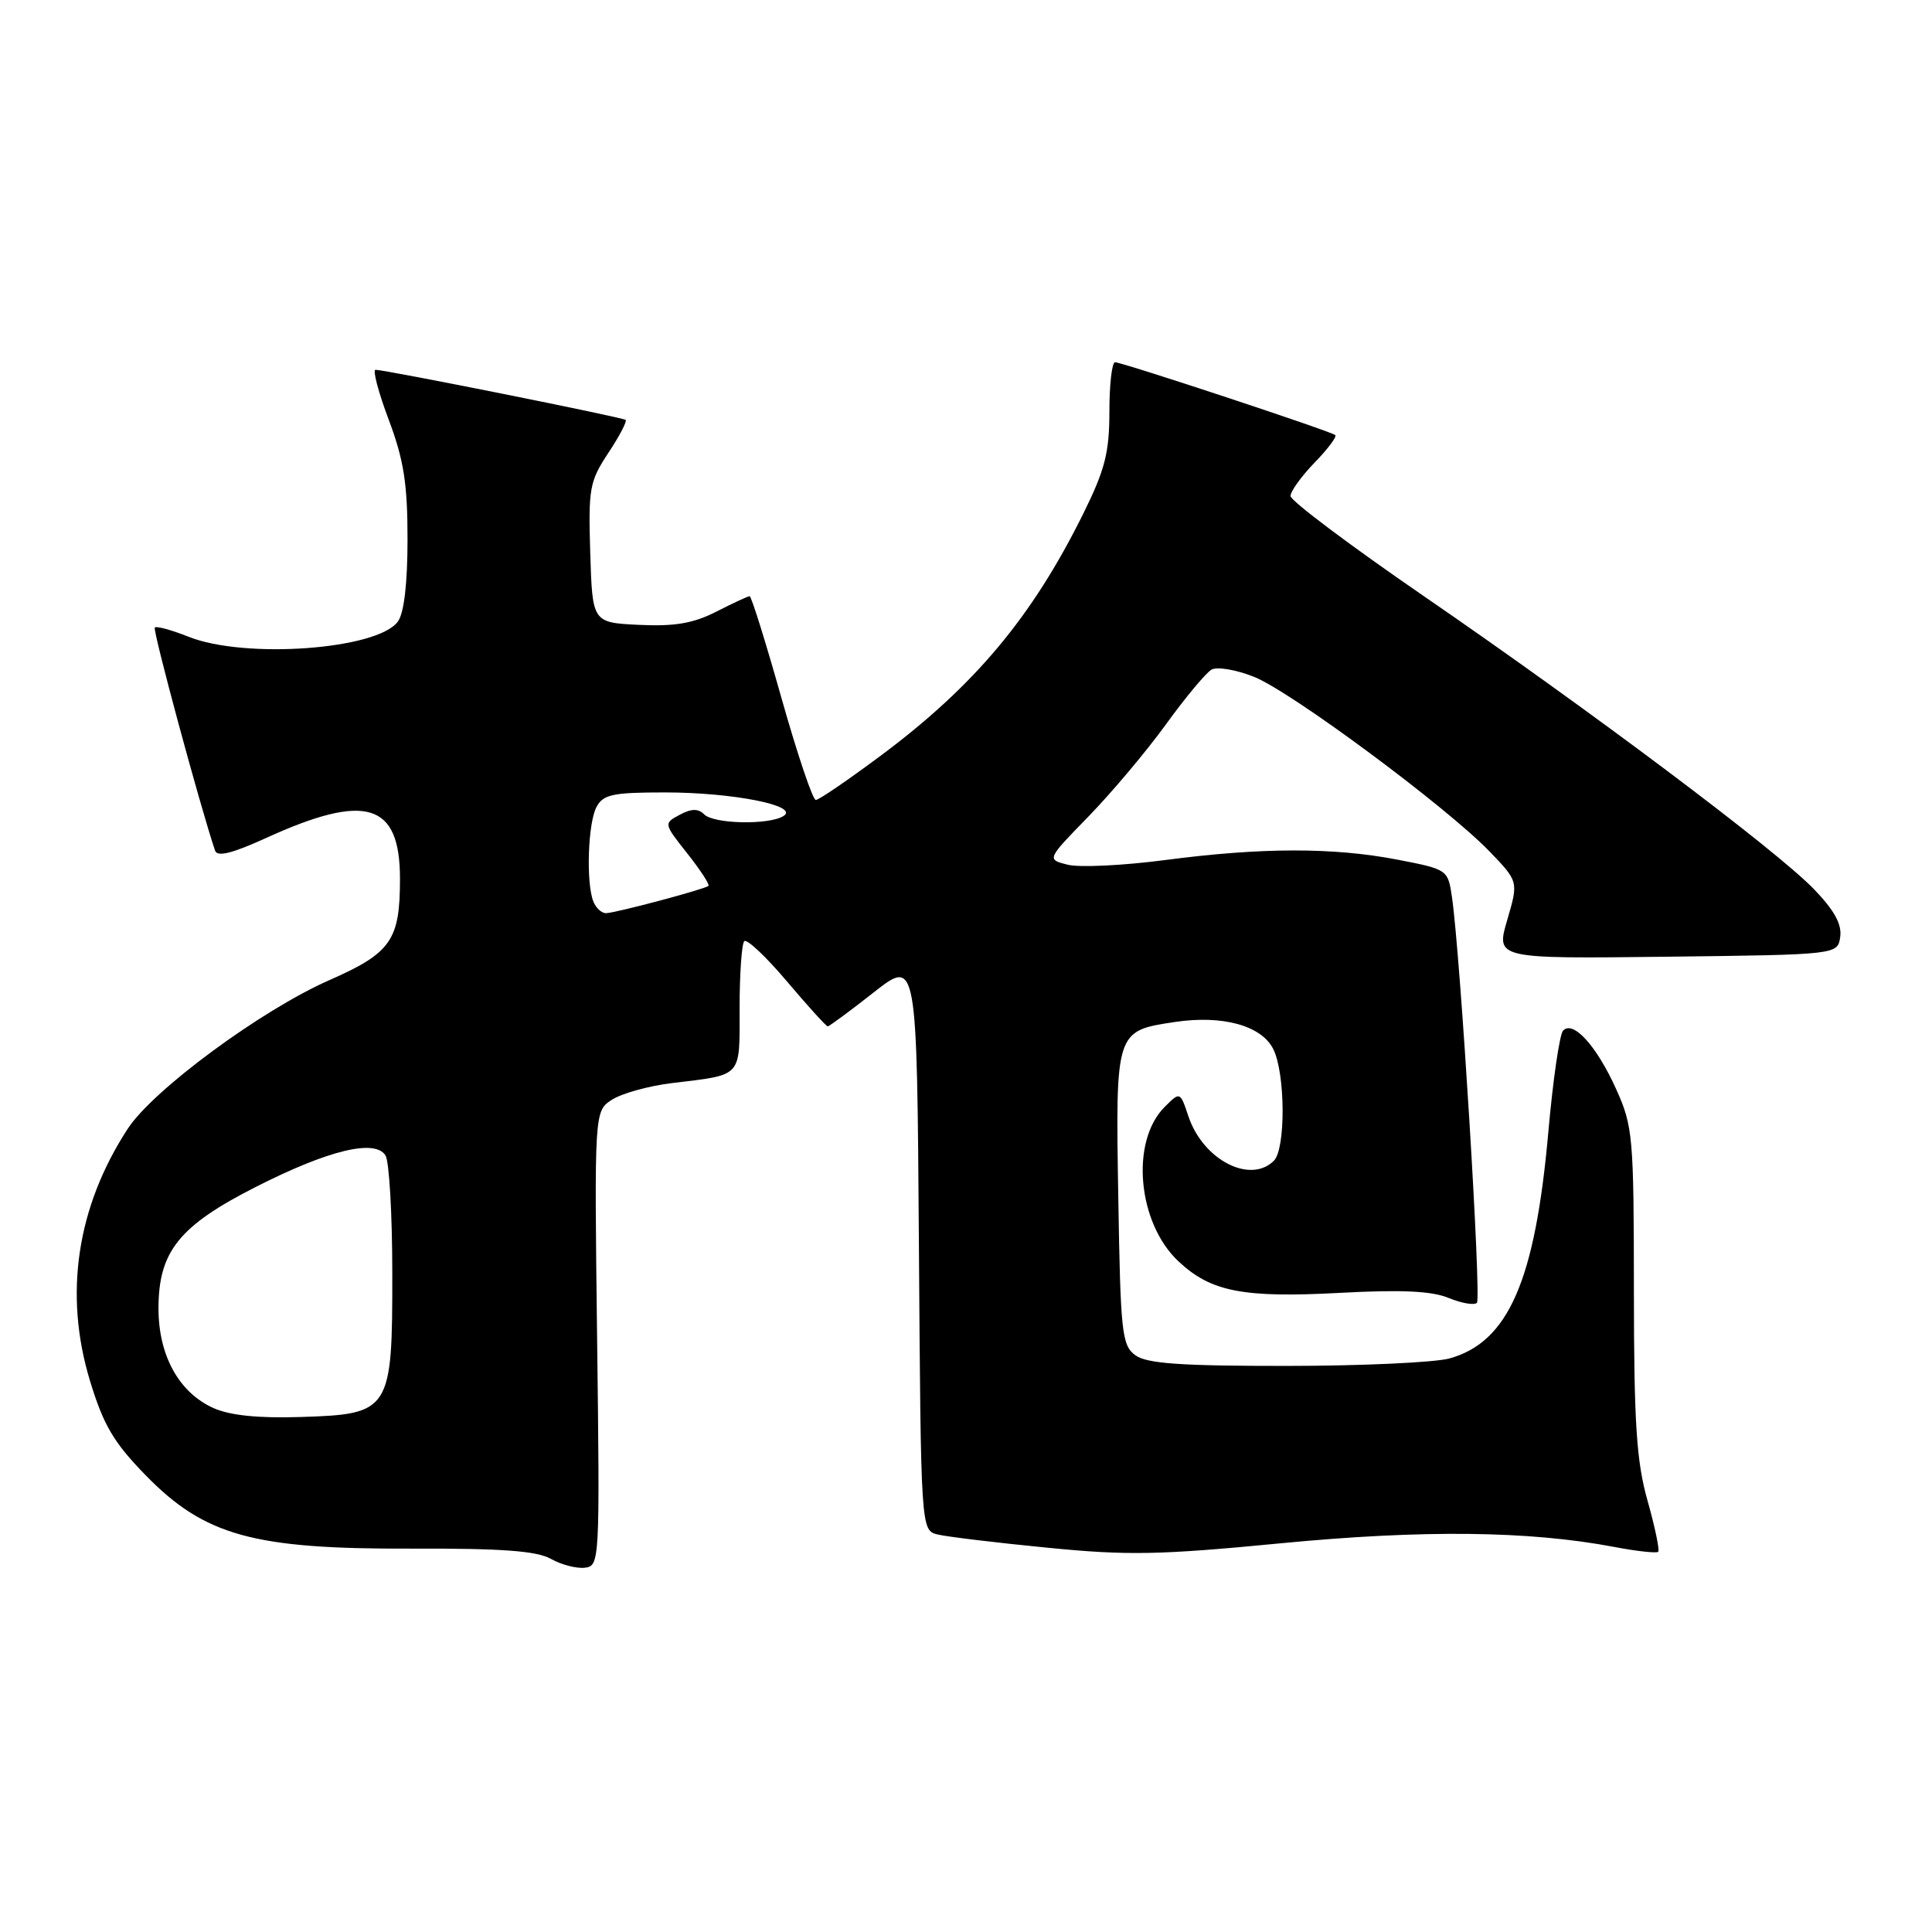 <?xml version="1.0" encoding="UTF-8" standalone="no"?>
<!DOCTYPE svg PUBLIC "-//W3C//DTD SVG 1.1//EN" "http://www.w3.org/Graphics/SVG/1.1/DTD/svg11.dtd" >
<svg xmlns="http://www.w3.org/2000/svg" xmlns:xlink="http://www.w3.org/1999/xlink" version="1.1" viewBox="0 0 256 256">
 <g >
 <path fill="currentColor"
d=" M 79.12 177.36 C 78.75 147.21 78.75 147.21 81.12 145.70 C 82.43 144.87 85.97 143.89 89.00 143.52 C 98.47 142.37 98.00 142.90 98.00 133.60 C 98.00 129.05 98.28 125.05 98.62 124.71 C 98.96 124.37 101.51 126.77 104.28 130.05 C 107.05 133.32 109.48 136.00 109.68 136.00 C 109.87 136.00 112.62 133.98 115.77 131.50 C 121.50 127.00 121.50 127.00 121.76 164.90 C 122.02 202.79 122.02 202.79 124.26 203.33 C 125.49 203.63 132.03 204.42 138.80 205.08 C 149.40 206.13 153.64 206.05 169.64 204.50 C 188.51 202.68 202.58 202.83 213.91 204.98 C 216.89 205.55 219.50 205.83 219.72 205.62 C 219.93 205.40 219.30 202.36 218.31 198.86 C 216.84 193.64 216.51 188.64 216.50 171.00 C 216.49 150.62 216.37 149.23 214.15 144.32 C 211.56 138.57 208.43 135.13 207.11 136.57 C 206.65 137.08 205.77 143.13 205.16 150.02 C 203.41 169.71 199.87 177.83 192.07 180.00 C 190.11 180.54 180.37 180.99 170.44 180.99 C 156.43 181.00 151.95 180.68 150.44 179.58 C 148.66 178.28 148.47 176.60 148.18 158.73 C 147.81 136.58 147.80 136.60 155.67 135.42 C 162.00 134.47 167.14 135.89 168.71 139.00 C 170.32 142.19 170.38 152.22 168.80 153.80 C 165.67 156.93 159.42 153.70 157.48 147.94 C 156.37 144.63 156.37 144.63 154.32 146.68 C 149.75 151.25 150.72 162.07 156.17 167.15 C 160.46 171.17 164.72 172.00 177.57 171.31 C 185.70 170.87 189.73 171.06 191.96 171.99 C 193.67 172.69 195.35 172.98 195.70 172.63 C 196.31 172.02 193.51 126.51 192.39 118.85 C 191.86 115.23 191.80 115.19 185.18 113.91 C 176.68 112.27 167.18 112.28 154.39 113.96 C 148.83 114.69 143.02 114.97 141.48 114.58 C 138.68 113.88 138.68 113.88 144.23 108.19 C 147.27 105.06 151.89 99.58 154.48 96.00 C 157.07 92.42 159.79 89.16 160.53 88.73 C 161.27 88.31 163.81 88.74 166.18 89.69 C 171.12 91.67 191.63 106.88 197.35 112.80 C 201.21 116.80 201.21 116.80 199.71 121.92 C 198.21 127.04 198.21 127.04 220.85 126.77 C 243.50 126.50 243.50 126.50 243.84 124.13 C 244.07 122.46 243.04 120.59 240.34 117.80 C 235.29 112.59 210.93 94.30 188.75 79.05 C 178.99 72.35 171.00 66.35 171.00 65.73 C 171.00 65.10 172.43 63.12 174.18 61.31 C 175.93 59.51 177.17 57.86 176.93 57.65 C 176.35 57.14 148.70 48.00 147.75 48.00 C 147.34 48.00 147.00 50.94 147.00 54.53 C 147.00 59.95 146.42 62.23 143.57 68.00 C 136.77 81.75 129.16 90.85 116.66 100.16 C 112.35 103.37 108.50 106.00 108.10 106.00 C 107.69 106.00 105.65 99.93 103.55 92.50 C 101.46 85.08 99.56 79.00 99.33 79.00 C 99.11 79.00 97.12 79.92 94.91 81.05 C 91.87 82.60 89.40 83.02 84.70 82.80 C 78.50 82.50 78.50 82.50 78.21 73.28 C 77.95 64.71 78.11 63.79 80.61 60.01 C 82.09 57.78 83.11 55.81 82.90 55.64 C 82.48 55.29 51.04 49.00 49.76 49.00 C 49.35 49.00 50.14 51.98 51.51 55.62 C 53.50 60.92 54.00 64.07 54.00 71.43 C 54.00 77.30 53.54 81.25 52.72 82.36 C 50.01 86.08 32.42 87.35 24.98 84.37 C 22.74 83.48 20.74 82.93 20.51 83.15 C 20.20 83.47 26.52 106.87 28.50 112.72 C 28.79 113.57 30.78 113.08 35.21 111.06 C 48.51 104.99 53.00 106.36 53.00 116.45 C 53.00 124.59 51.83 126.27 43.65 129.87 C 34.61 133.85 20.29 144.41 16.93 149.56 C 10.17 159.93 8.44 171.49 11.92 182.95 C 13.71 188.84 15.05 191.12 19.30 195.48 C 27.12 203.49 33.58 205.28 54.50 205.20 C 66.50 205.16 71.12 205.50 73.00 206.56 C 74.38 207.34 76.40 207.86 77.50 207.73 C 79.46 207.50 79.49 206.90 79.12 177.36 Z  M 28.27 186.57 C 23.71 184.51 21.01 179.62 21.00 173.40 C 21.00 165.82 23.73 162.42 34.02 157.21 C 43.56 152.38 49.69 150.90 51.08 153.10 C 51.57 153.87 51.98 160.86 51.98 168.64 C 52.00 186.99 51.75 187.39 39.84 187.76 C 34.19 187.94 30.46 187.55 28.27 186.57 Z  M 78.61 119.42 C 77.64 116.89 77.91 109.04 79.04 106.93 C 79.93 105.27 81.18 105.00 88.09 105.00 C 97.11 105.00 105.98 106.76 103.83 108.12 C 101.91 109.34 94.59 109.19 93.31 107.91 C 92.52 107.12 91.62 107.13 90.07 107.96 C 87.93 109.11 87.93 109.12 91.08 113.10 C 92.82 115.30 94.07 117.22 93.87 117.39 C 93.27 117.86 81.47 121.00 80.29 121.00 C 79.70 121.00 78.94 120.29 78.61 119.42 Z "/>
</g>
</svg>